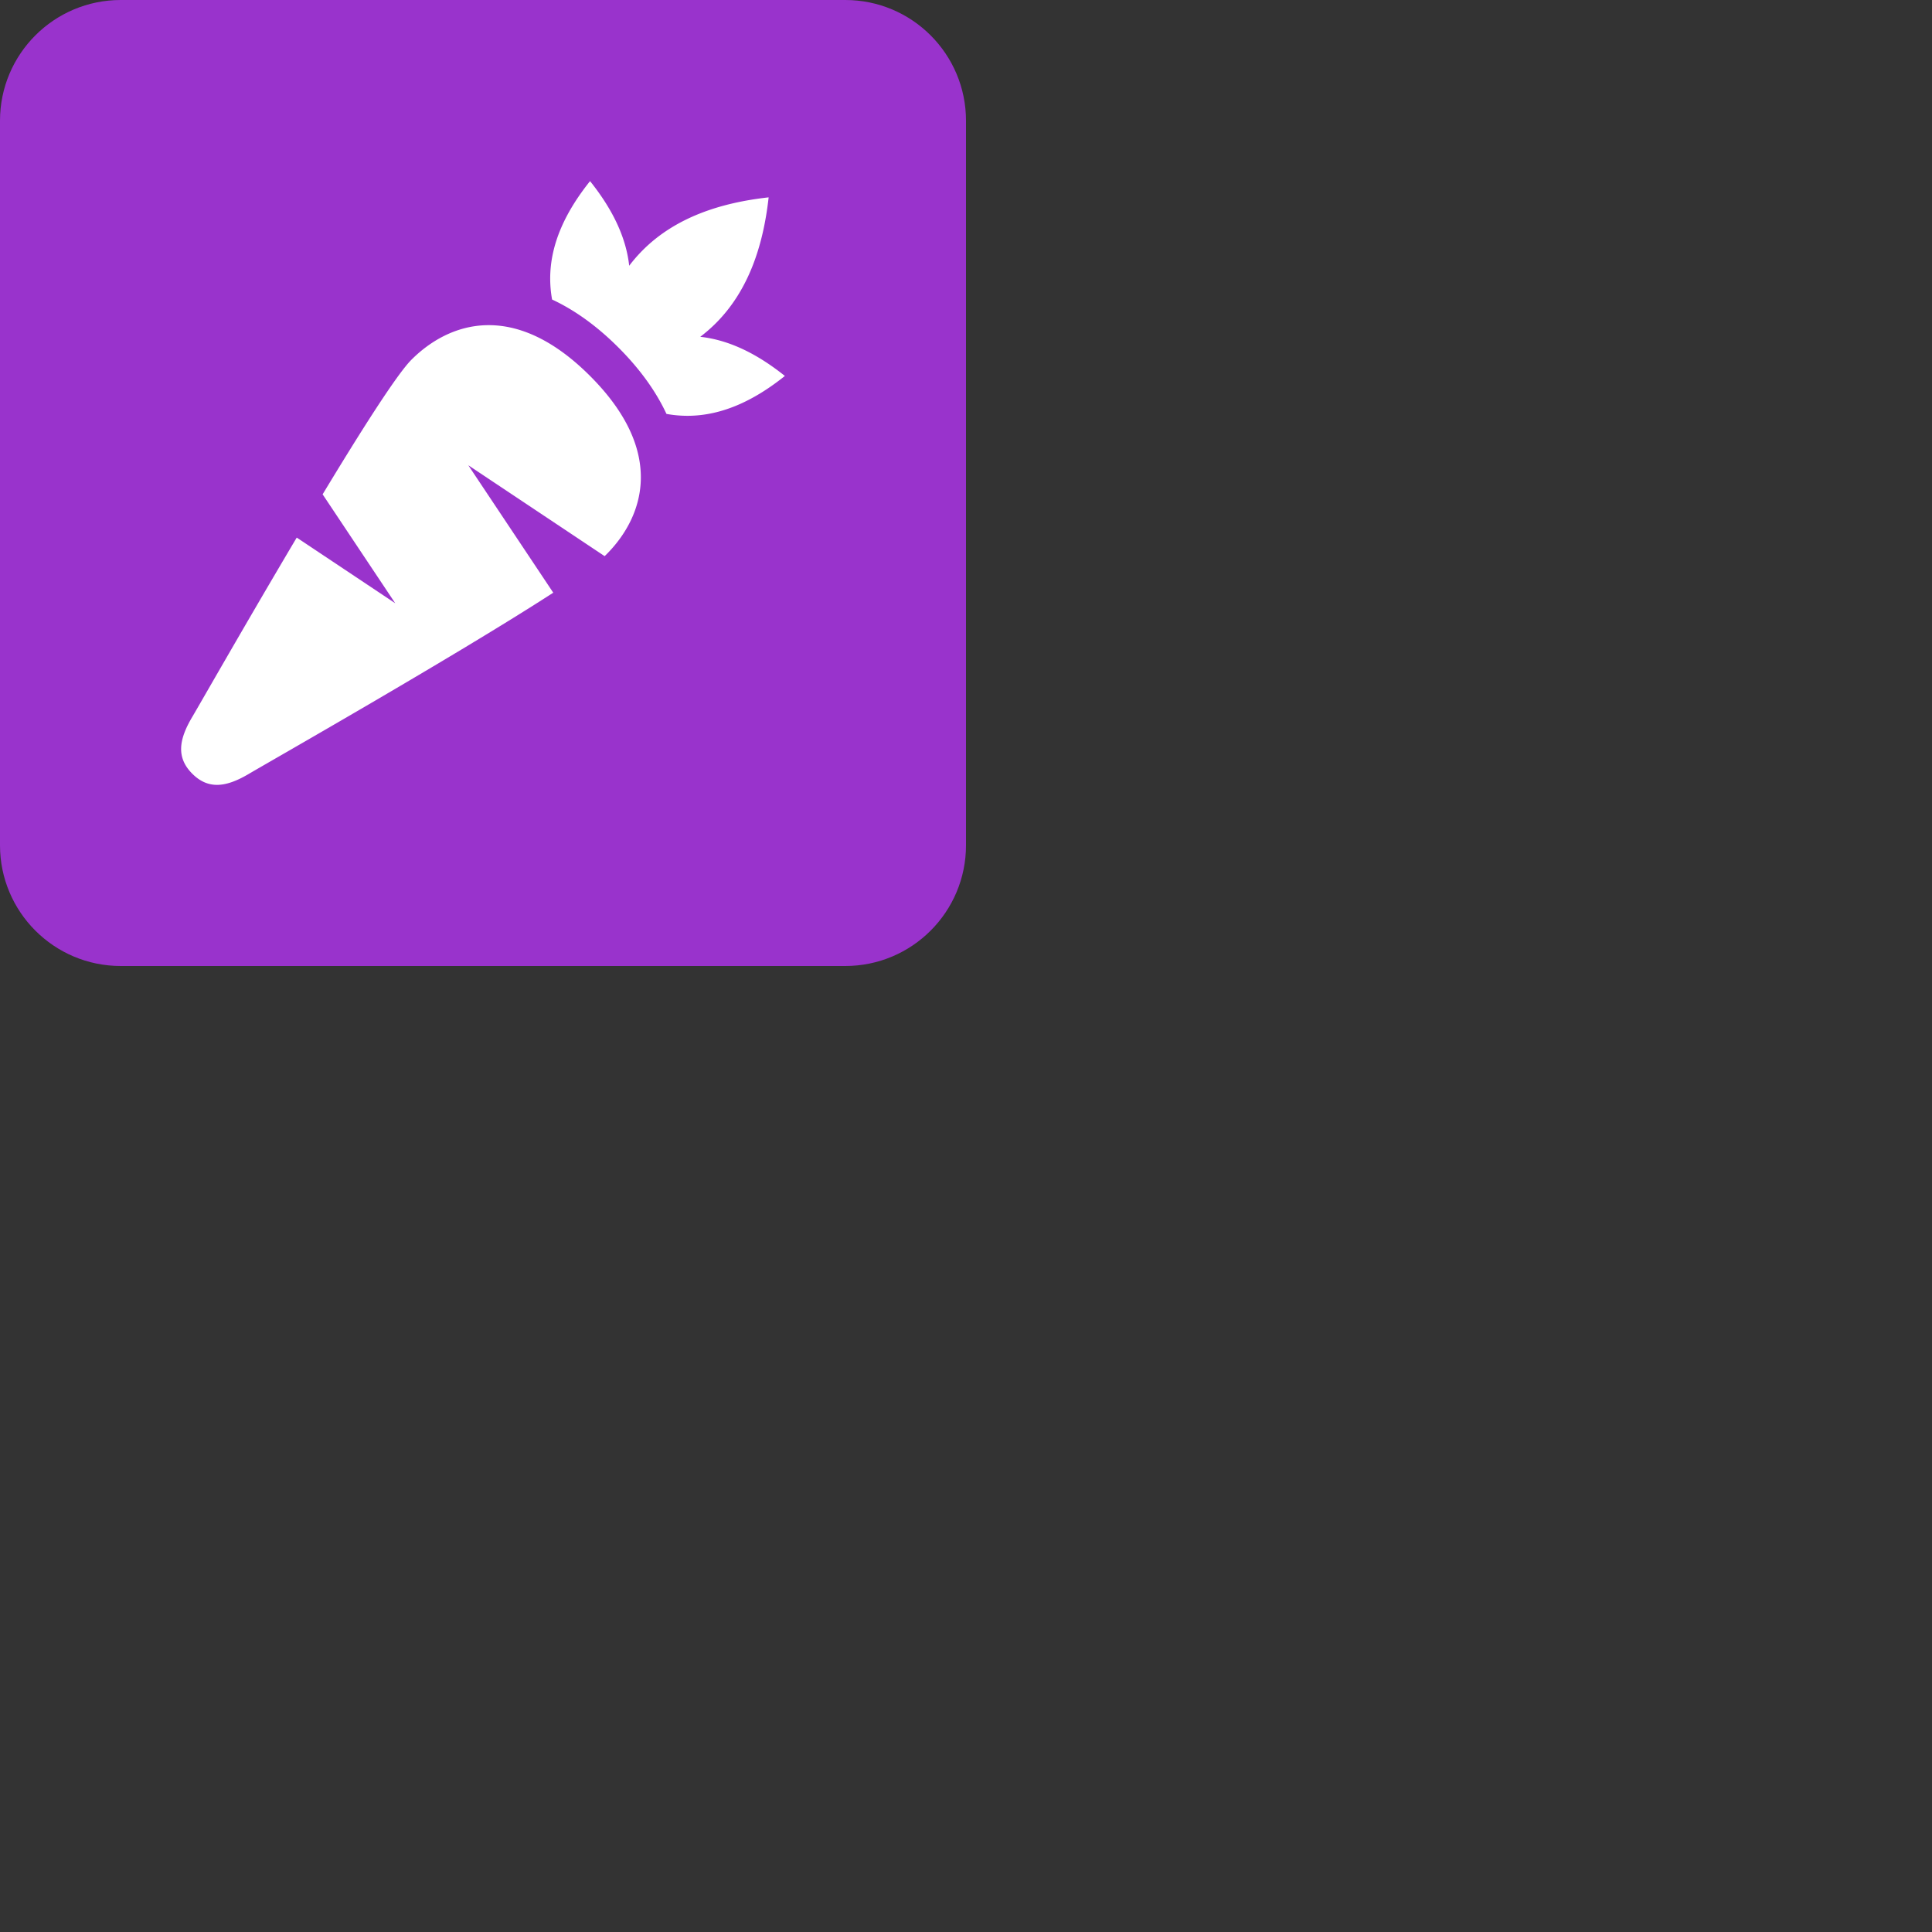 <svg xmlns="http://www.w3.org/2000/svg" version="1.1" viewBox="0 0 512 512" fill="currentColor"><rect x="0" y="0" width="512" height="512" fill="#333333" stroke="none"/><path fill="#93C" d="M32 0h192c17.673 0 32 14.327 32 32v192c0 17.673-14.327 32-32 32H32c-17.673 0-32-14.327-32-32V32C0 14.327 14.327 0 32 0Z"/><path fill="#FFF" d="M176.62 109.69c-2.736-5.885-6.936-11.803-12.722-17.588c-5.785-5.786-11.703-9.986-17.588-12.723a31.288 31.288 0 0 1-.502-5.564c0-9.387 4.302-17.992 10.56-25.815c5.498 6.872 9.487 14.348 10.375 22.427a40.27 40.27 0 0 1 3.61-4.141c8.605-8.605 20.437-12.55 33.345-13.983c-1.435 12.907-5.379 24.74-13.984 33.344a40.391 40.391 0 0 1-4.14 3.61c8.079.888 15.554 4.877 22.426 10.374c-7.823 6.259-16.428 10.561-25.815 10.561a31.29 31.29 0 0 1-5.564-.502Zm-91.122 21.316c10.208-16.902 19.678-31.812 23.543-35.678c9.68-9.68 26.891-16.134 47.328 4.303c20.437 20.437 13.984 37.647 4.303 47.328c-.134.135-.282.275-.442.423l-36.13-24.087l22.517 33.775c-25.717 16.661-75.872 45.164-80.602 47.974c-5.995 3.562-10.757 4.302-15.06 0c-4.302-4.302-3.562-9.063 0-15.06c1.825-3.069 14.473-25.277 27.682-47.518l26.101 17.401l-19.24-28.861Z"/></svg>